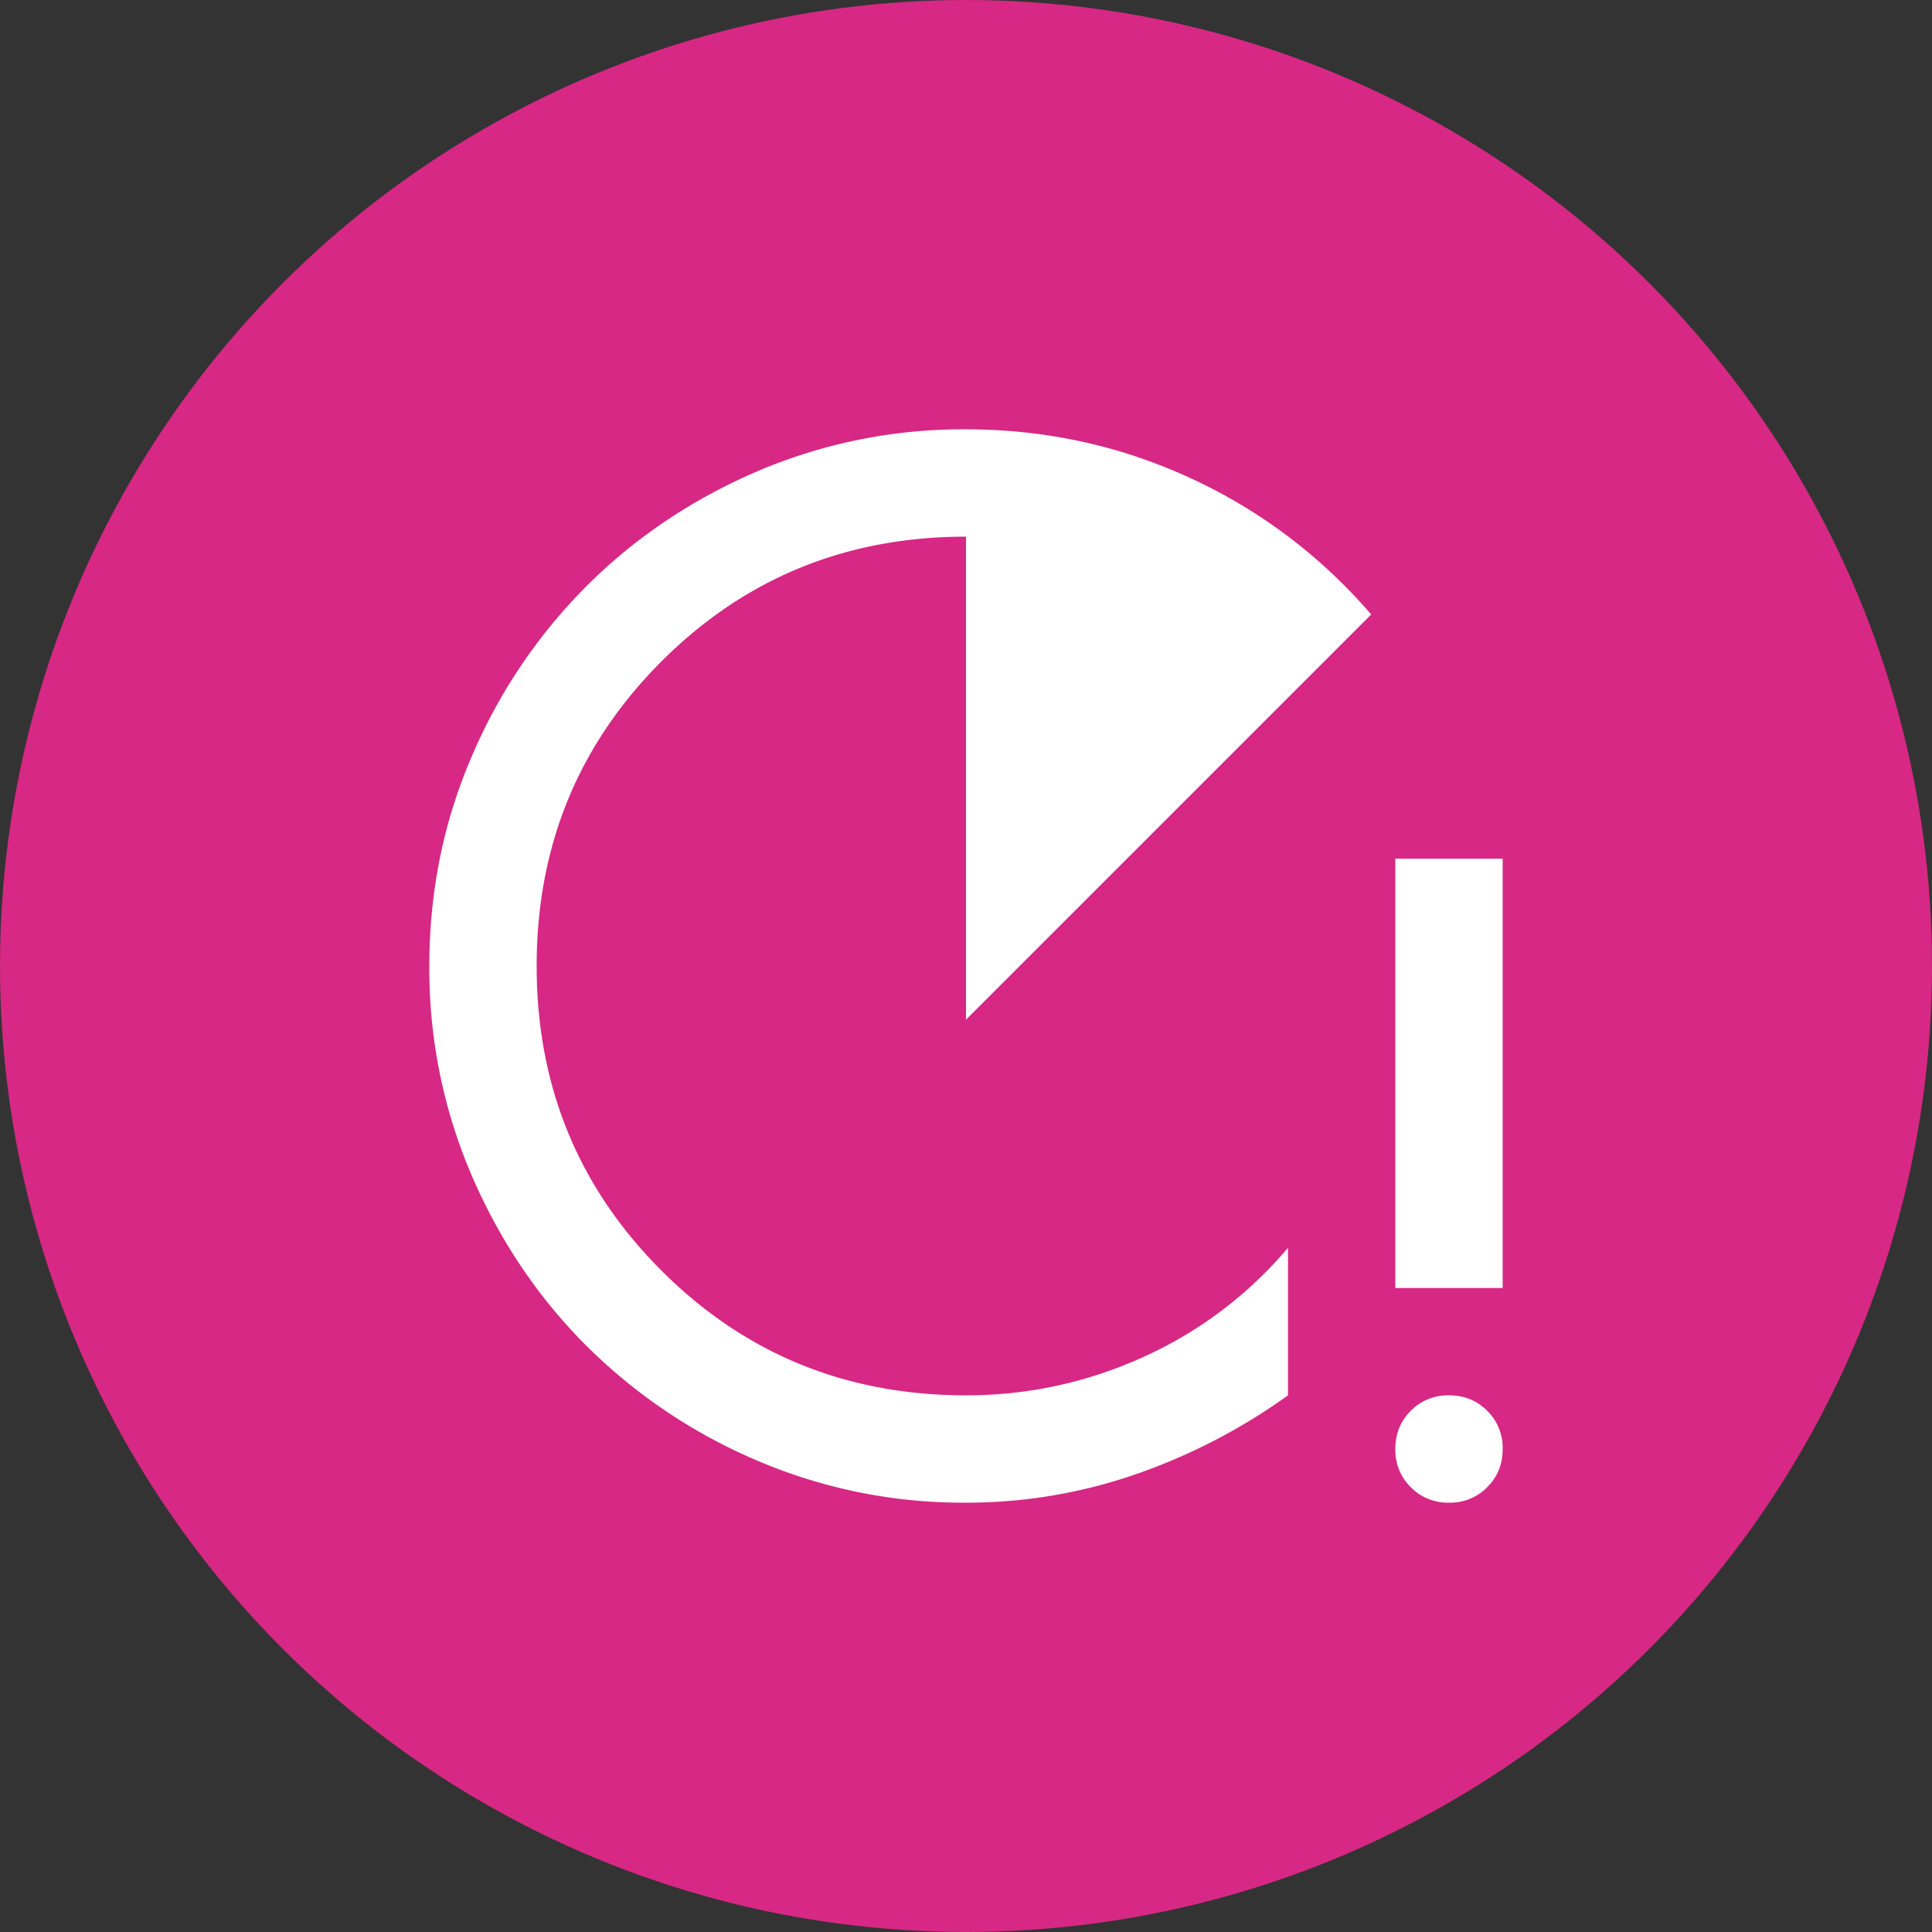 <svg width="36" height="36" viewBox="0 0 36 36" fill="none" xmlns="http://www.w3.org/2000/svg">
    <rect x="0" y="0" width="36" height="36" fill="#333333" stroke="none"/>
    <circle cx="18" cy="18" r="18" fill="#D62884"/>
    <mask id="mtxbiuek9a" style="mask-type:alpha" maskUnits="userSpaceOnUse" x="6" y="6" width="24" height="24">
        <path fill="#D9D9D9" d="M6 6h24v24H6z"/>
    </mask>
    <g mask="url(#mtxbiuek9a)">
        <path d="M18 28a9.733 9.733 0 0 1-3.9-.788 10.092 10.092 0 0 1-3.175-2.137c-.9-.9-1.612-1.958-2.137-3.175A9.733 9.733 0 0 1 8 18c0-1.383.263-2.683.788-3.9a10.091 10.091 0 0 1 2.137-3.175c.9-.9 1.958-1.613 3.175-2.138A9.743 9.743 0 0 1 18 8c1.467 0 2.854.3 4.163.9a9.86 9.86 0 0 1 3.387 2.55L18 19v-9c-2.233 0-4.125.775-5.675 2.325C10.775 13.875 10 15.767 10 18c0 2.233.775 4.125 2.325 5.675C13.875 25.225 15.767 26 18 26c1.15 0 2.25-.237 3.3-.712A7.628 7.628 0 0 0 24 23.25V26a11.029 11.029 0 0 1-2.85 1.475A9.61 9.61 0 0 1 18 28zm8-4v-8h2v8h-2zm1 4a.965.965 0 0 1-.712-.288A.965.965 0 0 1 26 27c0-.283.096-.52.288-.712A.965.965 0 0 1 27 26c.283 0 .52.096.712.288A.965.965 0 0 1 28 27c0 .283-.096.52-.288.712A.965.965 0 0 1 27 28z" fill="#fff"/>
    </g>
</svg>
